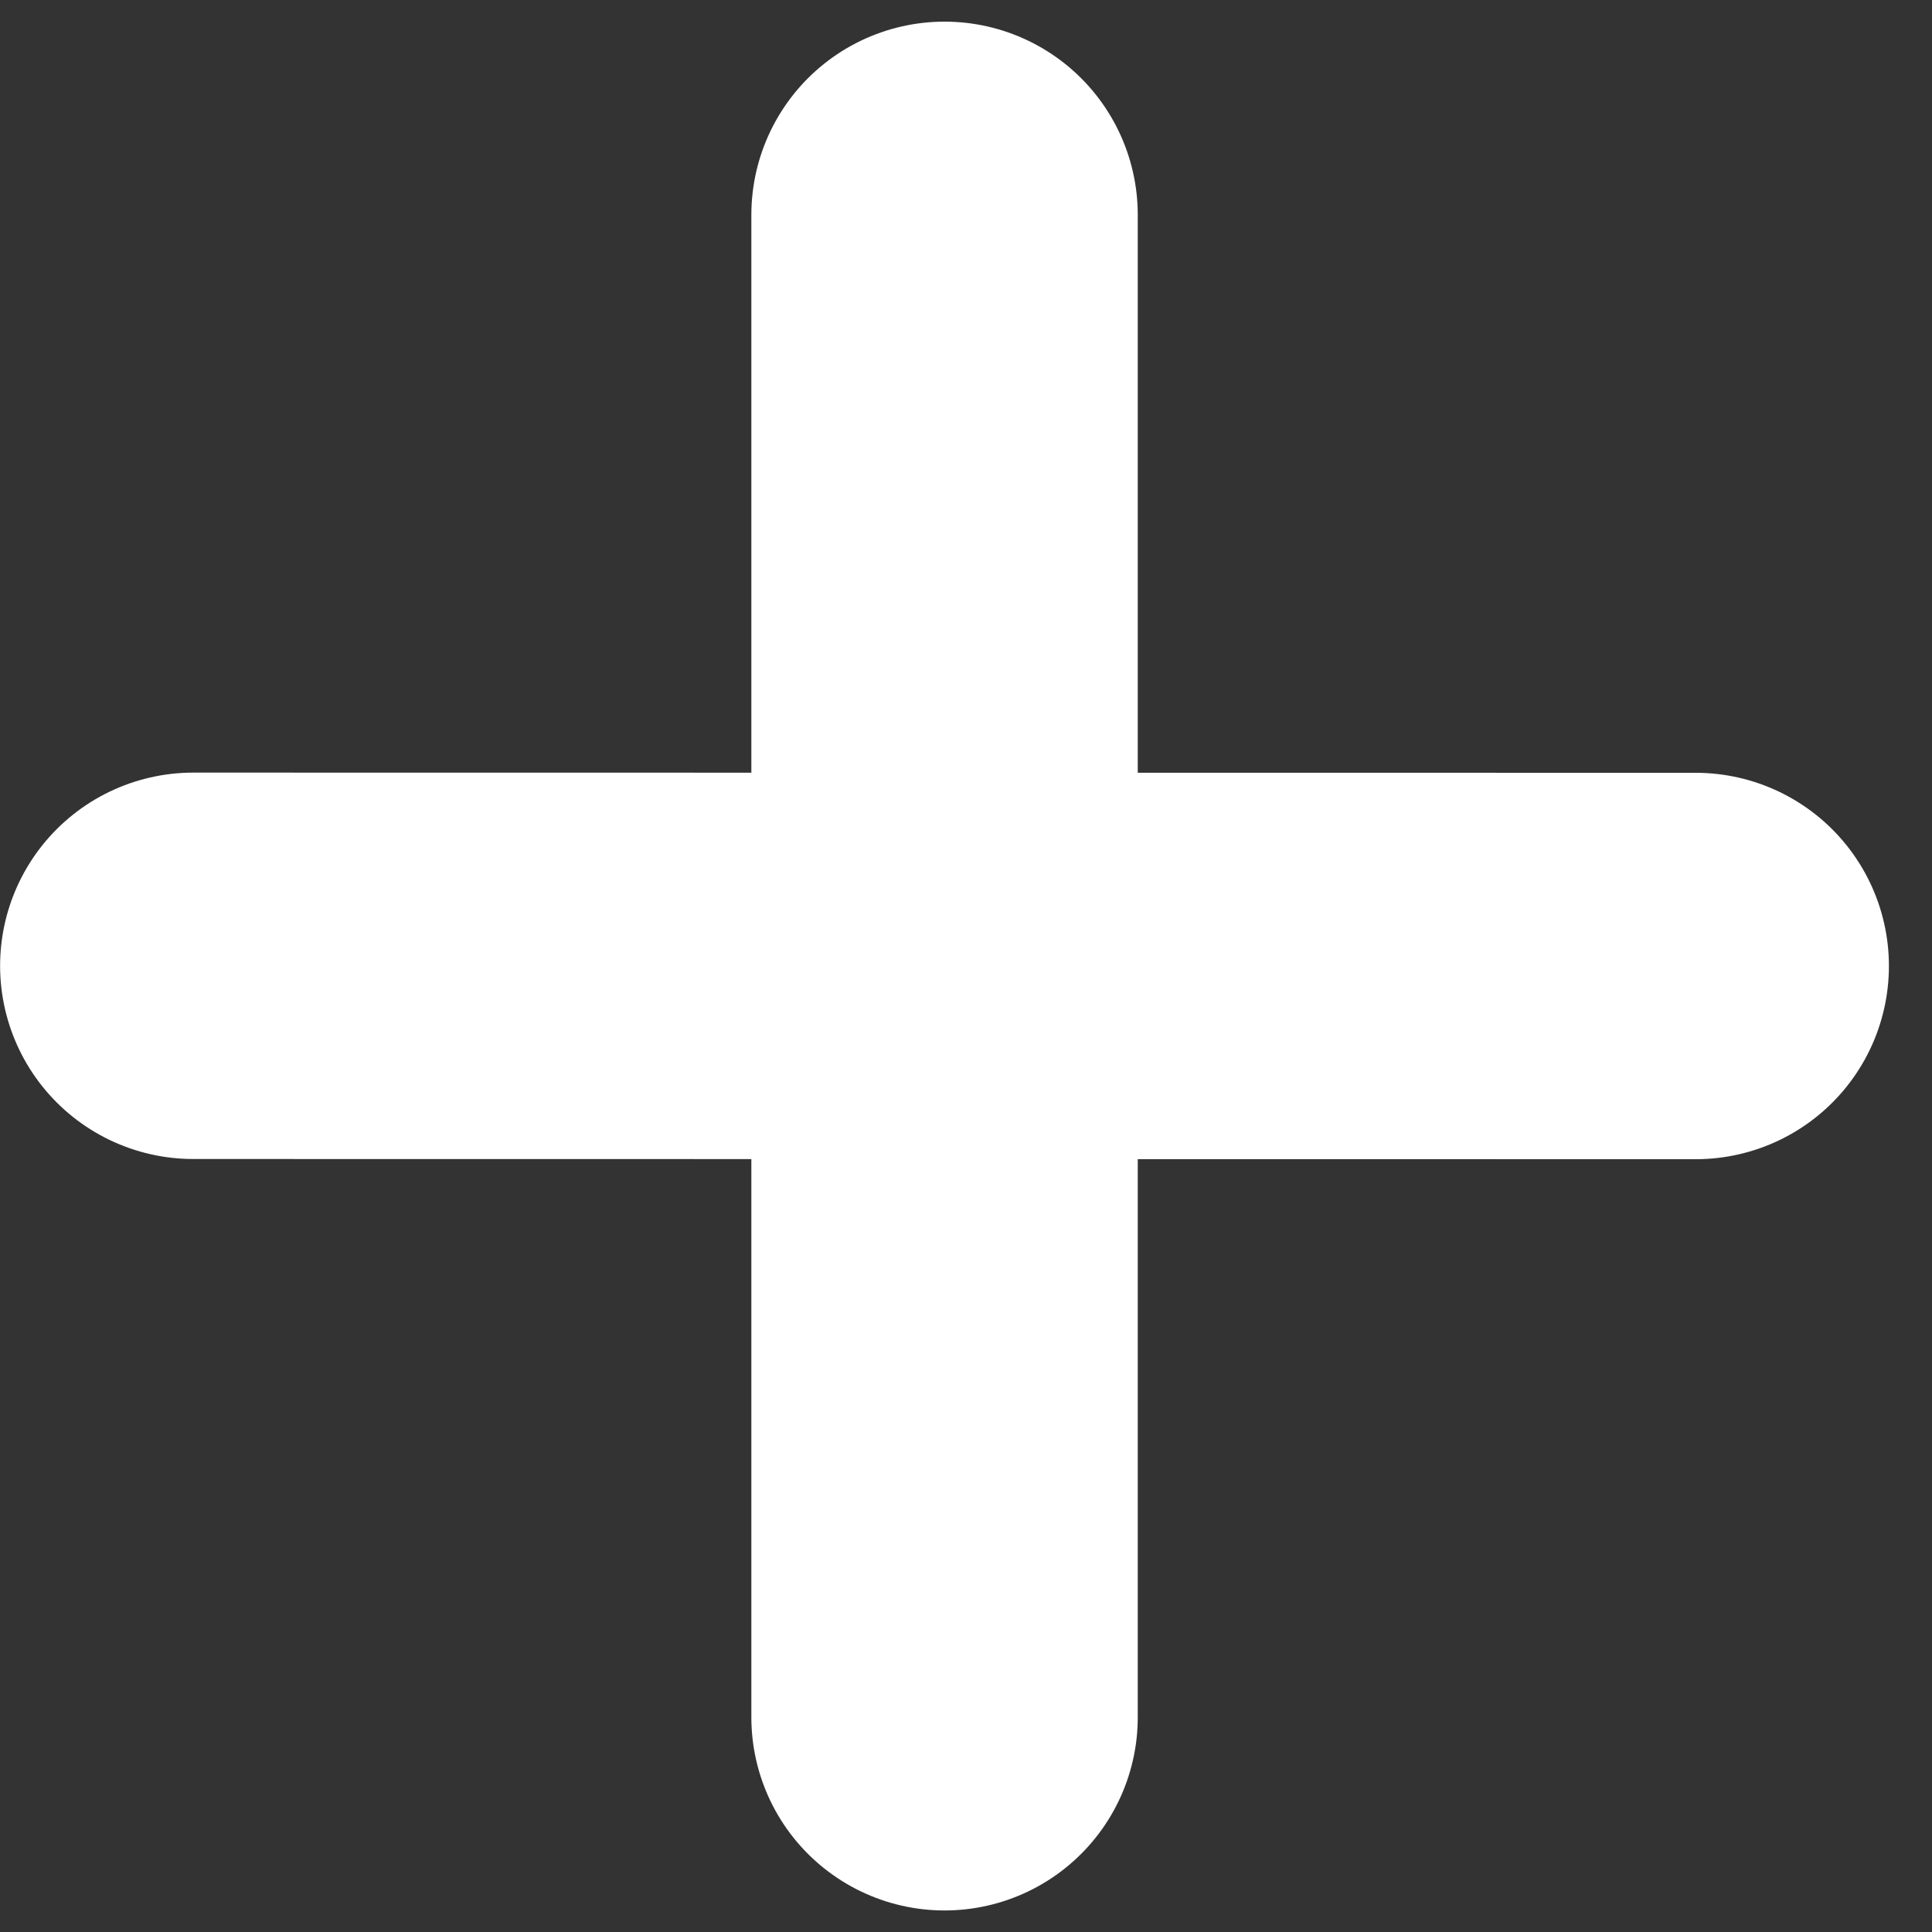 <svg width="20" height="20" viewBox="0 0 20 20" fill="none" xmlns="http://www.w3.org/2000/svg">
<rect x="0" y="0" width="20" height="20" fill="#333333" stroke="none"/>
<path d="M2.001 9.998L17.554 10" stroke="white" stroke-width="4" stroke-linecap="round" stroke-linejoin="round"/>
<path d="M9.778 17.777L9.778 2.224" stroke="white" stroke-width="4" stroke-linecap="round" stroke-linejoin="round"/>
</svg>
